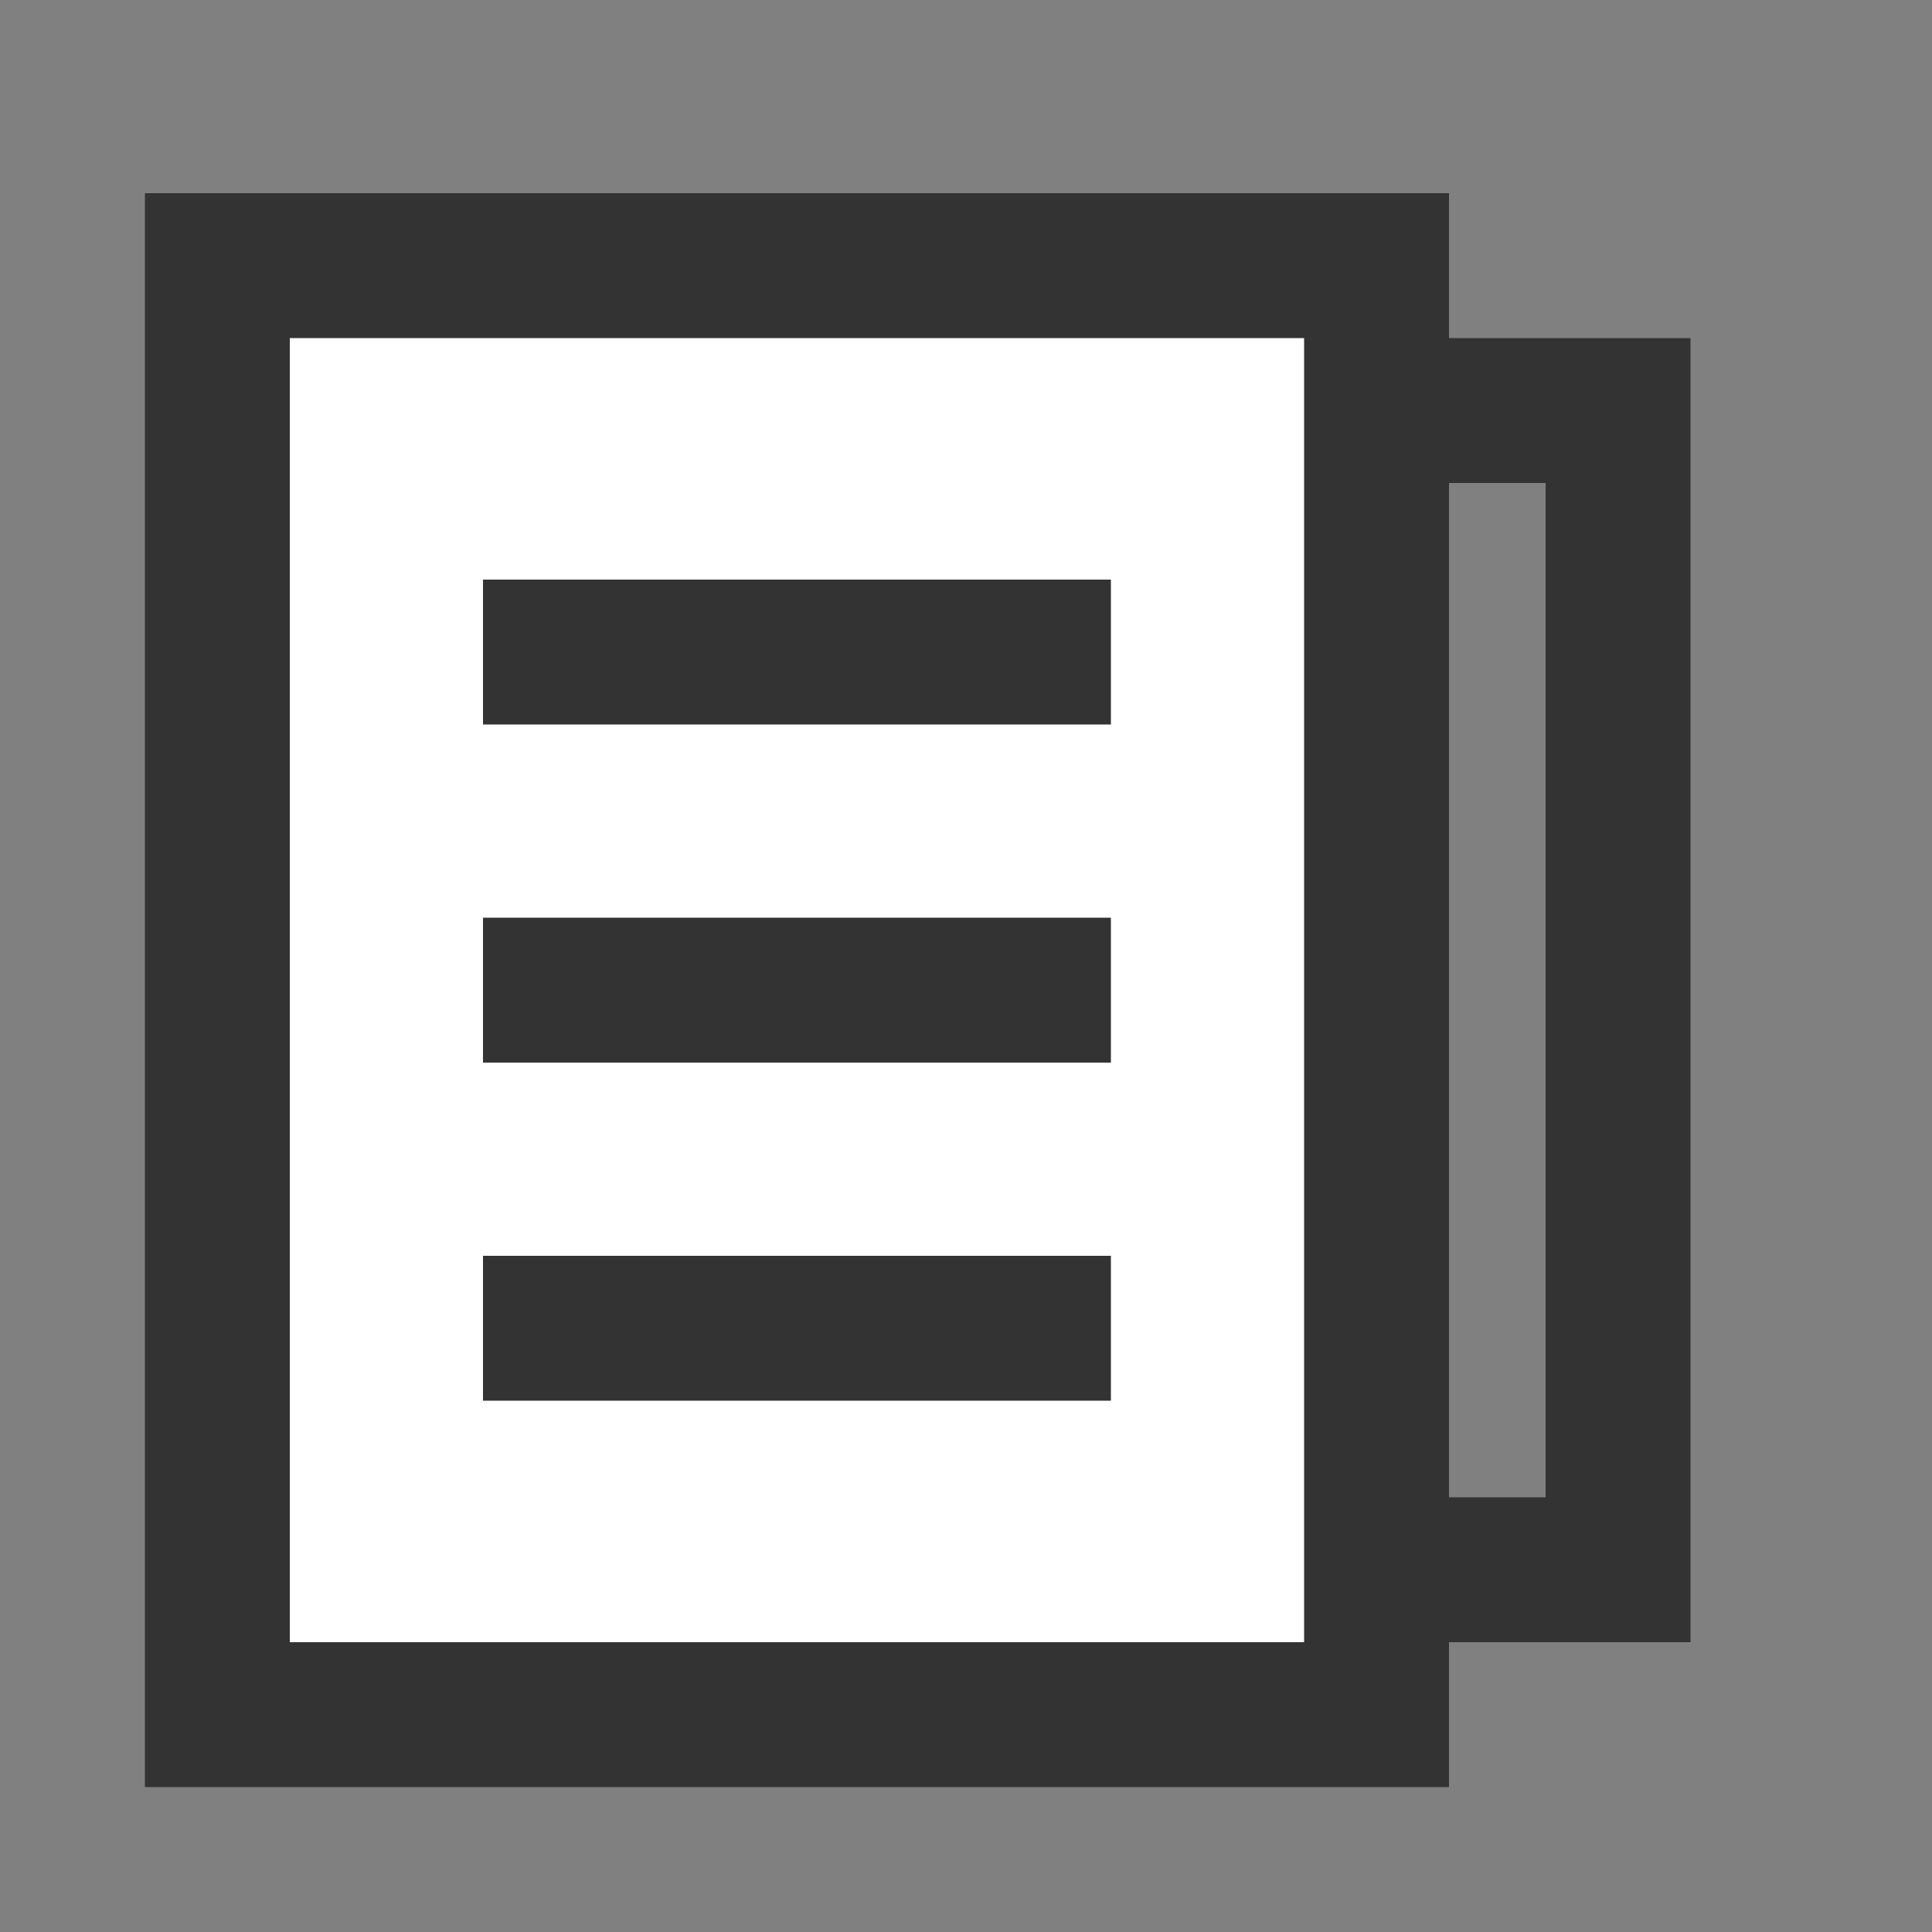 <?xml version="1.0" encoding="UTF-8"?>
<svg width="40px" height="40px" viewBox="0 0 40 40" version="1.1" xmlns="http://www.w3.org/2000/svg" xmlns:xlink="http://www.w3.org/1999/xlink">
    <rect x="0" y="0" width="40" height="40" fill="#808080" stroke="none"/>
    <!-- Generator: Sketch 60.1 (88133) - https://sketch.com -->
    <title>new_product_details_page_size@2x</title>
    <desc>Created with Sketch.</desc>
    <defs>
        <rect id="path-1" x="0" y="0" width="40" height="40"></rect>
    </defs>
    <g id="页面-1" stroke="none" stroke-width="1" fill="none" fill-rule="evenodd">
        <g id="所有商品" transform="translate(-40, -2611)">
            <g id="编组-9" transform="translate(0, 1445)">
                <g id="Group-24" transform="translate(40, 1127)">
                    <g id="Group-36" transform="translate(0, 39)">
                        <mask id="mask-2" fill="white">
                            <use xlink:href="#path-1"></use>
                        </mask>
                        <g id="Mask" fill-rule="nonzero"></g>
                        <g mask="url(#mask-2)" fill-rule="nonzero">
                            <g transform="translate(3, 4)">
                                <rect id="Rectangle-17" stroke="#333333" stroke-width="3" fill="none" x="8.5" y="4.5" width="22" height="24"></rect>
                                <rect id="Rectangle-15" stroke="#333333" stroke-width="3" fill="#FFFFFF" x="1.5" y="1.5" width="24" height="30"></rect>
                                <rect id="Rectangle-16" stroke="none" fill="#333333" x="7" y="8" width="13" height="3"></rect>
                                <rect id="Rectangle-16-Copy" stroke="none" fill="#333333" x="7" y="15" width="13" height="3"></rect>
                                <rect id="Rectangle-16-Copy-2" stroke="none" fill="#333333" x="7" y="22" width="13" height="3"></rect>
                            </g>
                        </g>
                    </g>
                </g>
            </g>
        </g>
    </g>
</svg>